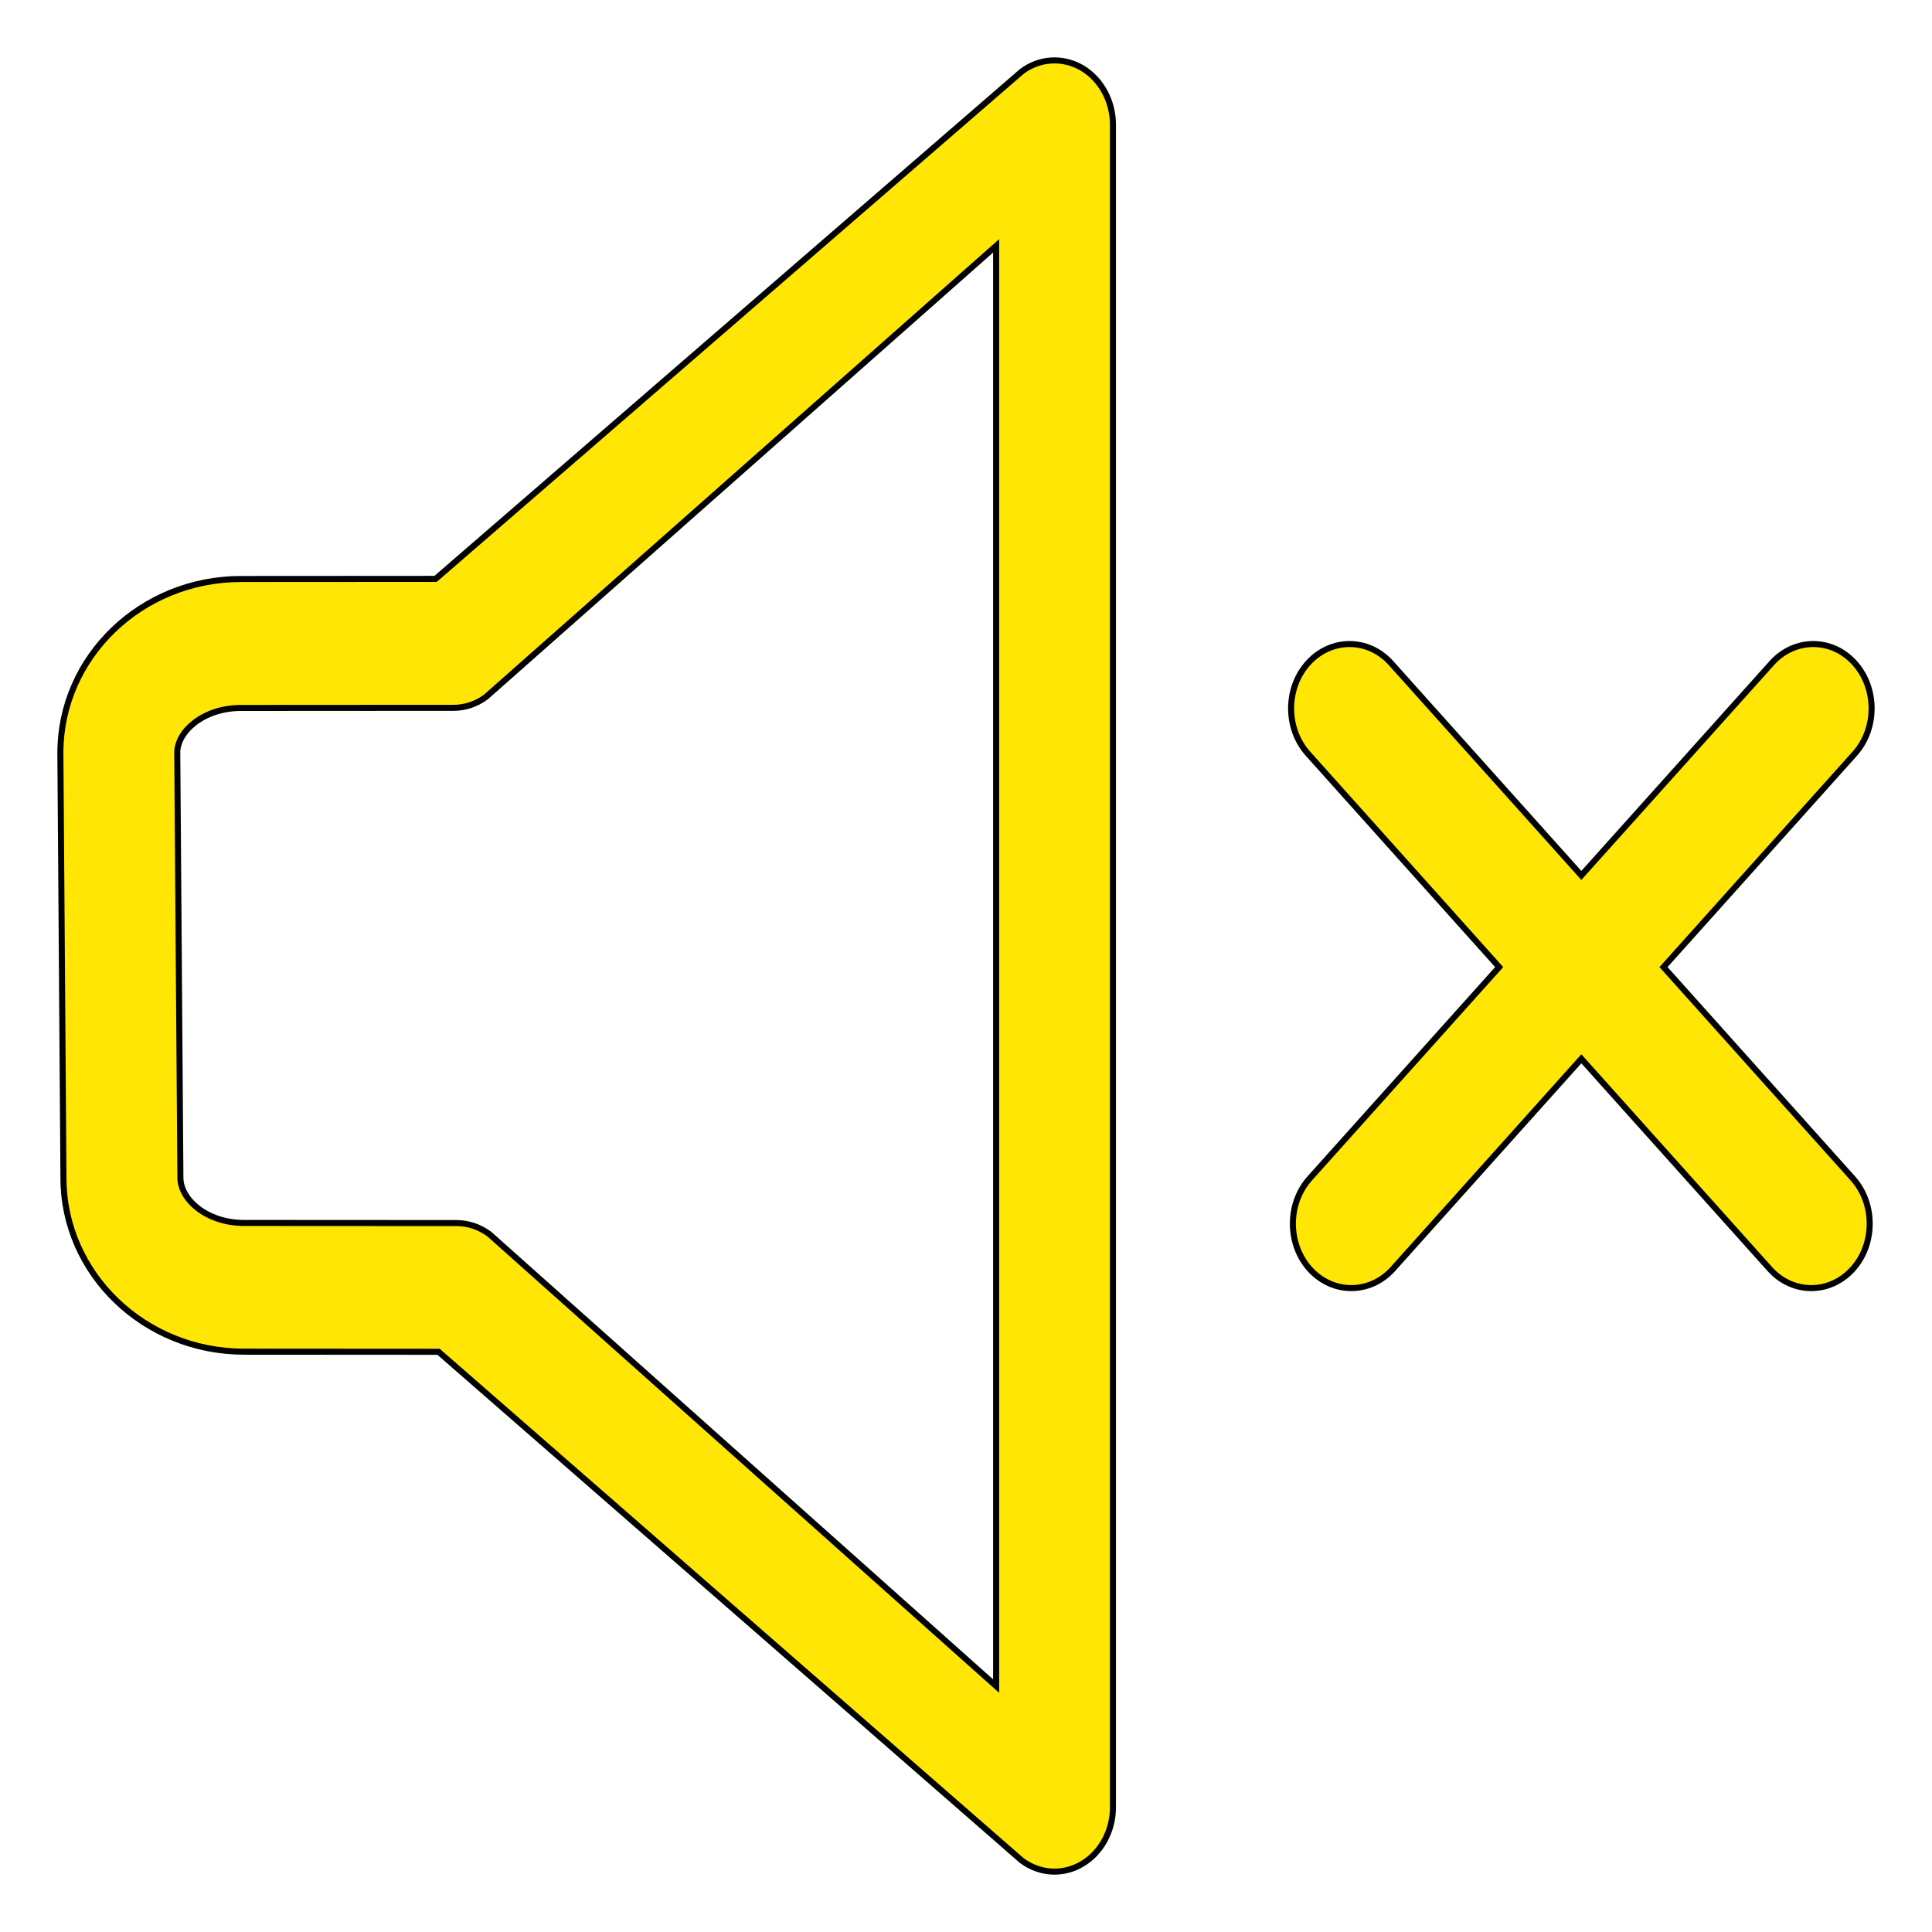 <svg width="32" height="32" viewBox="0 0 32 32" fill="none" xmlns="http://www.w3.org/2000/svg">
<path d="M17.921 1.125C17.605 0.941 17.223 0.961 16.926 1.182L7.215 9.588L3.99 9.59C2.341 9.59 1 10.879 1 12.471L1.051 19.512C1.051 21.098 2.393 22.388 4.041 22.388L7.264 22.39L16.924 30.817C17.087 30.938 17.275 31 17.465 31C17.621 31 17.778 30.958 17.919 30.875C18.235 30.691 18.434 30.329 18.434 29.933V2.066C18.434 1.673 18.236 1.311 17.921 1.125ZM16.499 27.927L8.104 20.44C7.944 20.322 7.755 20.258 7.563 20.258L4.043 20.256C3.421 20.256 2.988 19.865 2.988 19.507L2.936 12.466C2.936 12.116 3.369 11.726 3.99 11.726L7.511 11.724C7.704 11.724 7.892 11.661 8.051 11.542L16.499 4.072V27.927ZM27.553 16.018L30.717 12.488C31.094 12.072 31.094 11.396 30.717 10.98C30.34 10.563 29.727 10.563 29.349 10.98L26.192 14.5L23.037 10.98C22.659 10.563 22.047 10.563 21.668 10.98C21.29 11.396 21.291 12.072 21.668 12.488L24.831 16.018L21.697 19.514C21.32 19.93 21.32 20.607 21.697 21.023C22.075 21.439 22.688 21.439 23.067 21.023L26.192 17.537L29.317 21.023C29.694 21.439 30.307 21.439 30.685 21.023C31.063 20.607 31.062 19.93 30.685 19.514L27.553 16.018Z" fill="#FFE604" stroke="black" stroke-width="0.1"/>
</svg>
